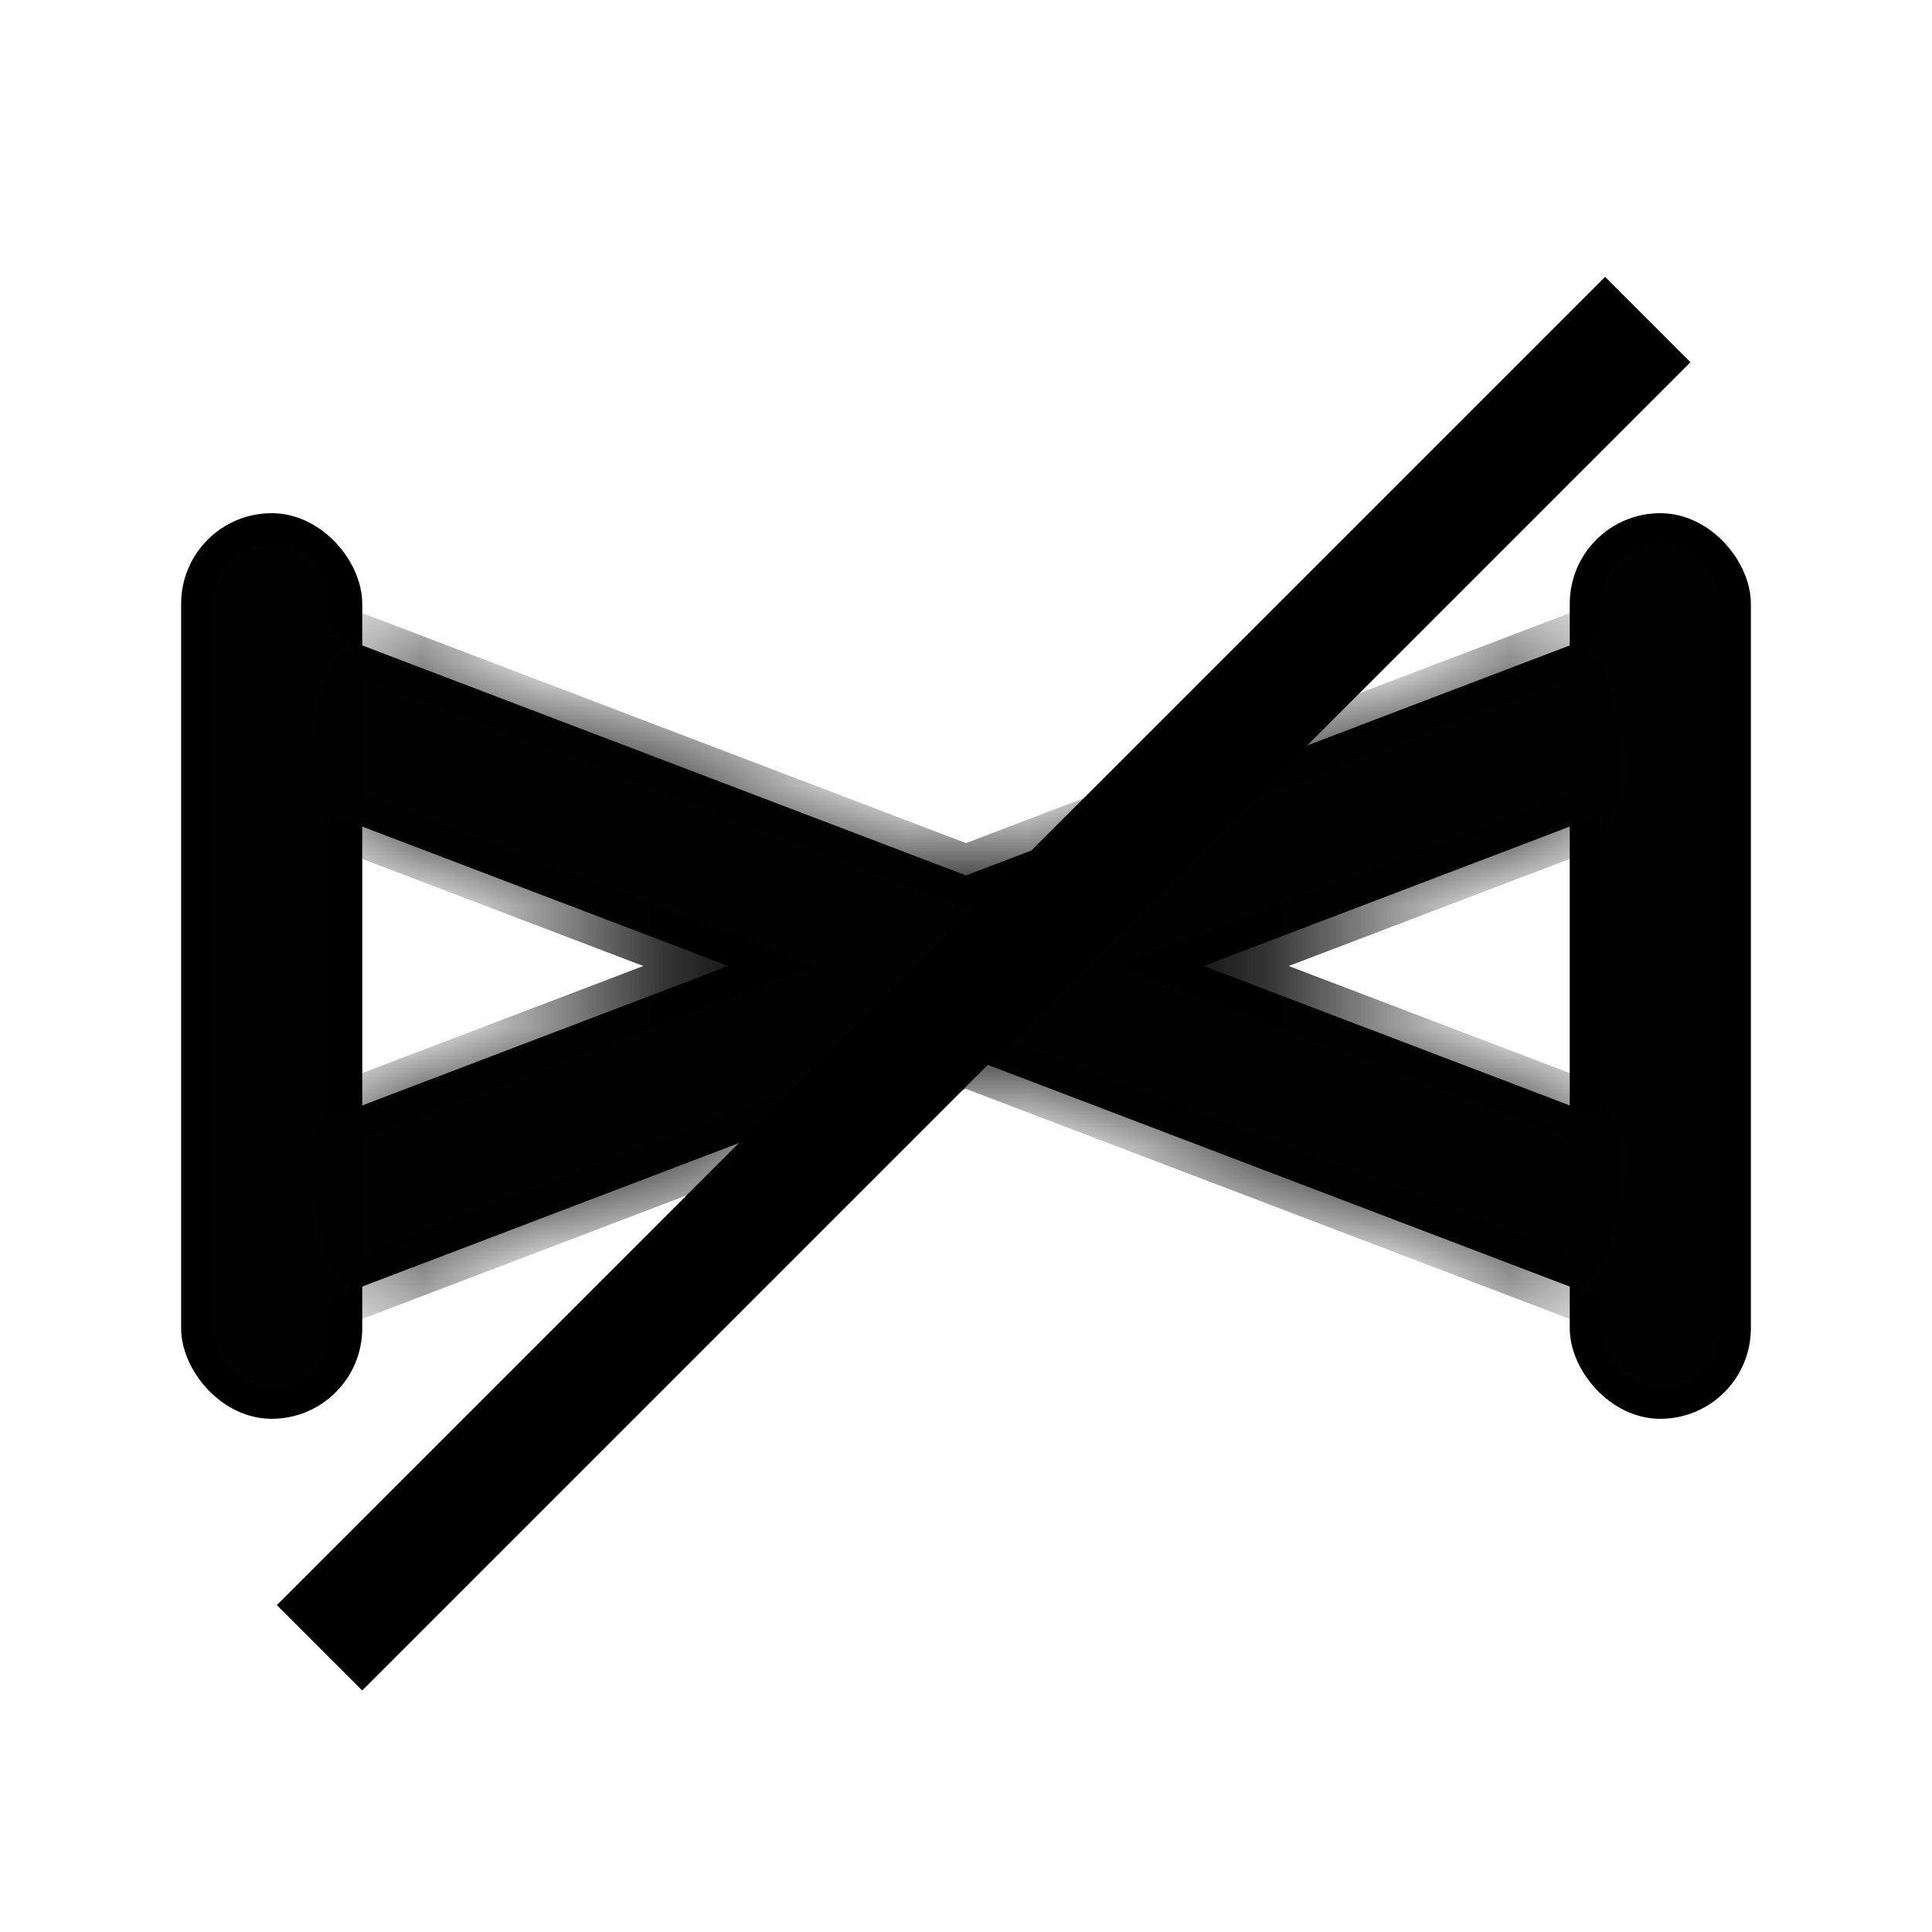 <svg width="16" height="16" viewBox="0 0 16 16" fill="none" xmlns="http://www.w3.org/2000/svg">
<rect x="1.625" y="4.375" width="1.25" height="7.25" rx="0.625" fill="#020203" stroke="black" stroke-width="0.25"/>
<rect x="13.125" y="4.375" width="1.25" height="7.25" rx="0.625" fill="#020203" stroke="black" stroke-width="0.25"/>
<mask id="path-4-inside-1_4070_1395" fill="white">
<path fill-rule="evenodd" clip-rule="evenodd" d="M13.25 5.25V6.75L9.969 8L13.25 9.25V10.75L8 8.75L2.75 10.75V9.25L6.031 8L2.75 6.75V5.25L8 7.25L13.25 5.25Z"/>
</mask>
<path fill-rule="evenodd" clip-rule="evenodd" d="M13.25 5.25V6.75L9.969 8L13.25 9.25V10.75L8 8.75L2.75 10.75V9.25L6.031 8L2.75 6.75V5.25L8 7.25L13.25 5.25Z" fill="#020203"/>
<path d="M13.25 6.75L13.339 6.984L13.5 6.922V6.75H13.25ZM13.25 5.25H13.5V4.887L13.161 5.016L13.25 5.25ZM9.969 8L9.88 7.766L9.266 8L9.88 8.234L9.969 8ZM13.25 9.25H13.5V9.078L13.339 9.016L13.25 9.25ZM13.25 10.75L13.161 10.984L13.5 11.113V10.75H13.25ZM8 8.75L8.089 8.516L8 8.482L7.911 8.516L8 8.75ZM2.75 10.75H2.5V11.113L2.839 10.984L2.75 10.75ZM2.75 9.25L2.661 9.016L2.5 9.078V9.25H2.75ZM6.031 8L6.12 8.234L6.734 8L6.12 7.766L6.031 8ZM2.75 6.75H2.5V6.922L2.661 6.984L2.75 6.75ZM2.75 5.25L2.839 5.016L2.5 4.887V5.25H2.75ZM8 7.25L7.911 7.484L8 7.518L8.089 7.484L8 7.25ZM13.5 6.75V5.25H13V6.75H13.5ZM10.058 8.234L13.339 6.984L13.161 6.516L9.88 7.766L10.058 8.234ZM9.88 8.234L13.161 9.484L13.339 9.016L10.058 7.766L9.88 8.234ZM13 9.25V10.75H13.5V9.25H13ZM13.339 10.516L8.089 8.516L7.911 8.984L13.161 10.984L13.339 10.516ZM2.839 10.984L8.089 8.984L7.911 8.516L2.661 10.516L2.839 10.984ZM2.5 9.25V10.75H3V9.25H2.5ZM5.942 7.766L2.661 9.016L2.839 9.484L6.12 8.234L5.942 7.766ZM6.12 7.766L2.839 6.516L2.661 6.984L5.942 8.234L6.12 7.766ZM3 6.75V5.25H2.5V6.75H3ZM2.661 5.484L7.911 7.484L8.089 7.016L2.839 5.016L2.661 5.484ZM13.161 5.016L7.911 7.016L8.089 7.484L13.339 5.484L13.161 5.016Z" fill="black" mask="url(#path-4-inside-1_4070_1395)"/>
<line x1="2.646" y1="13.646" x2="13.646" y2="2.646" stroke="black"/>
</svg>
